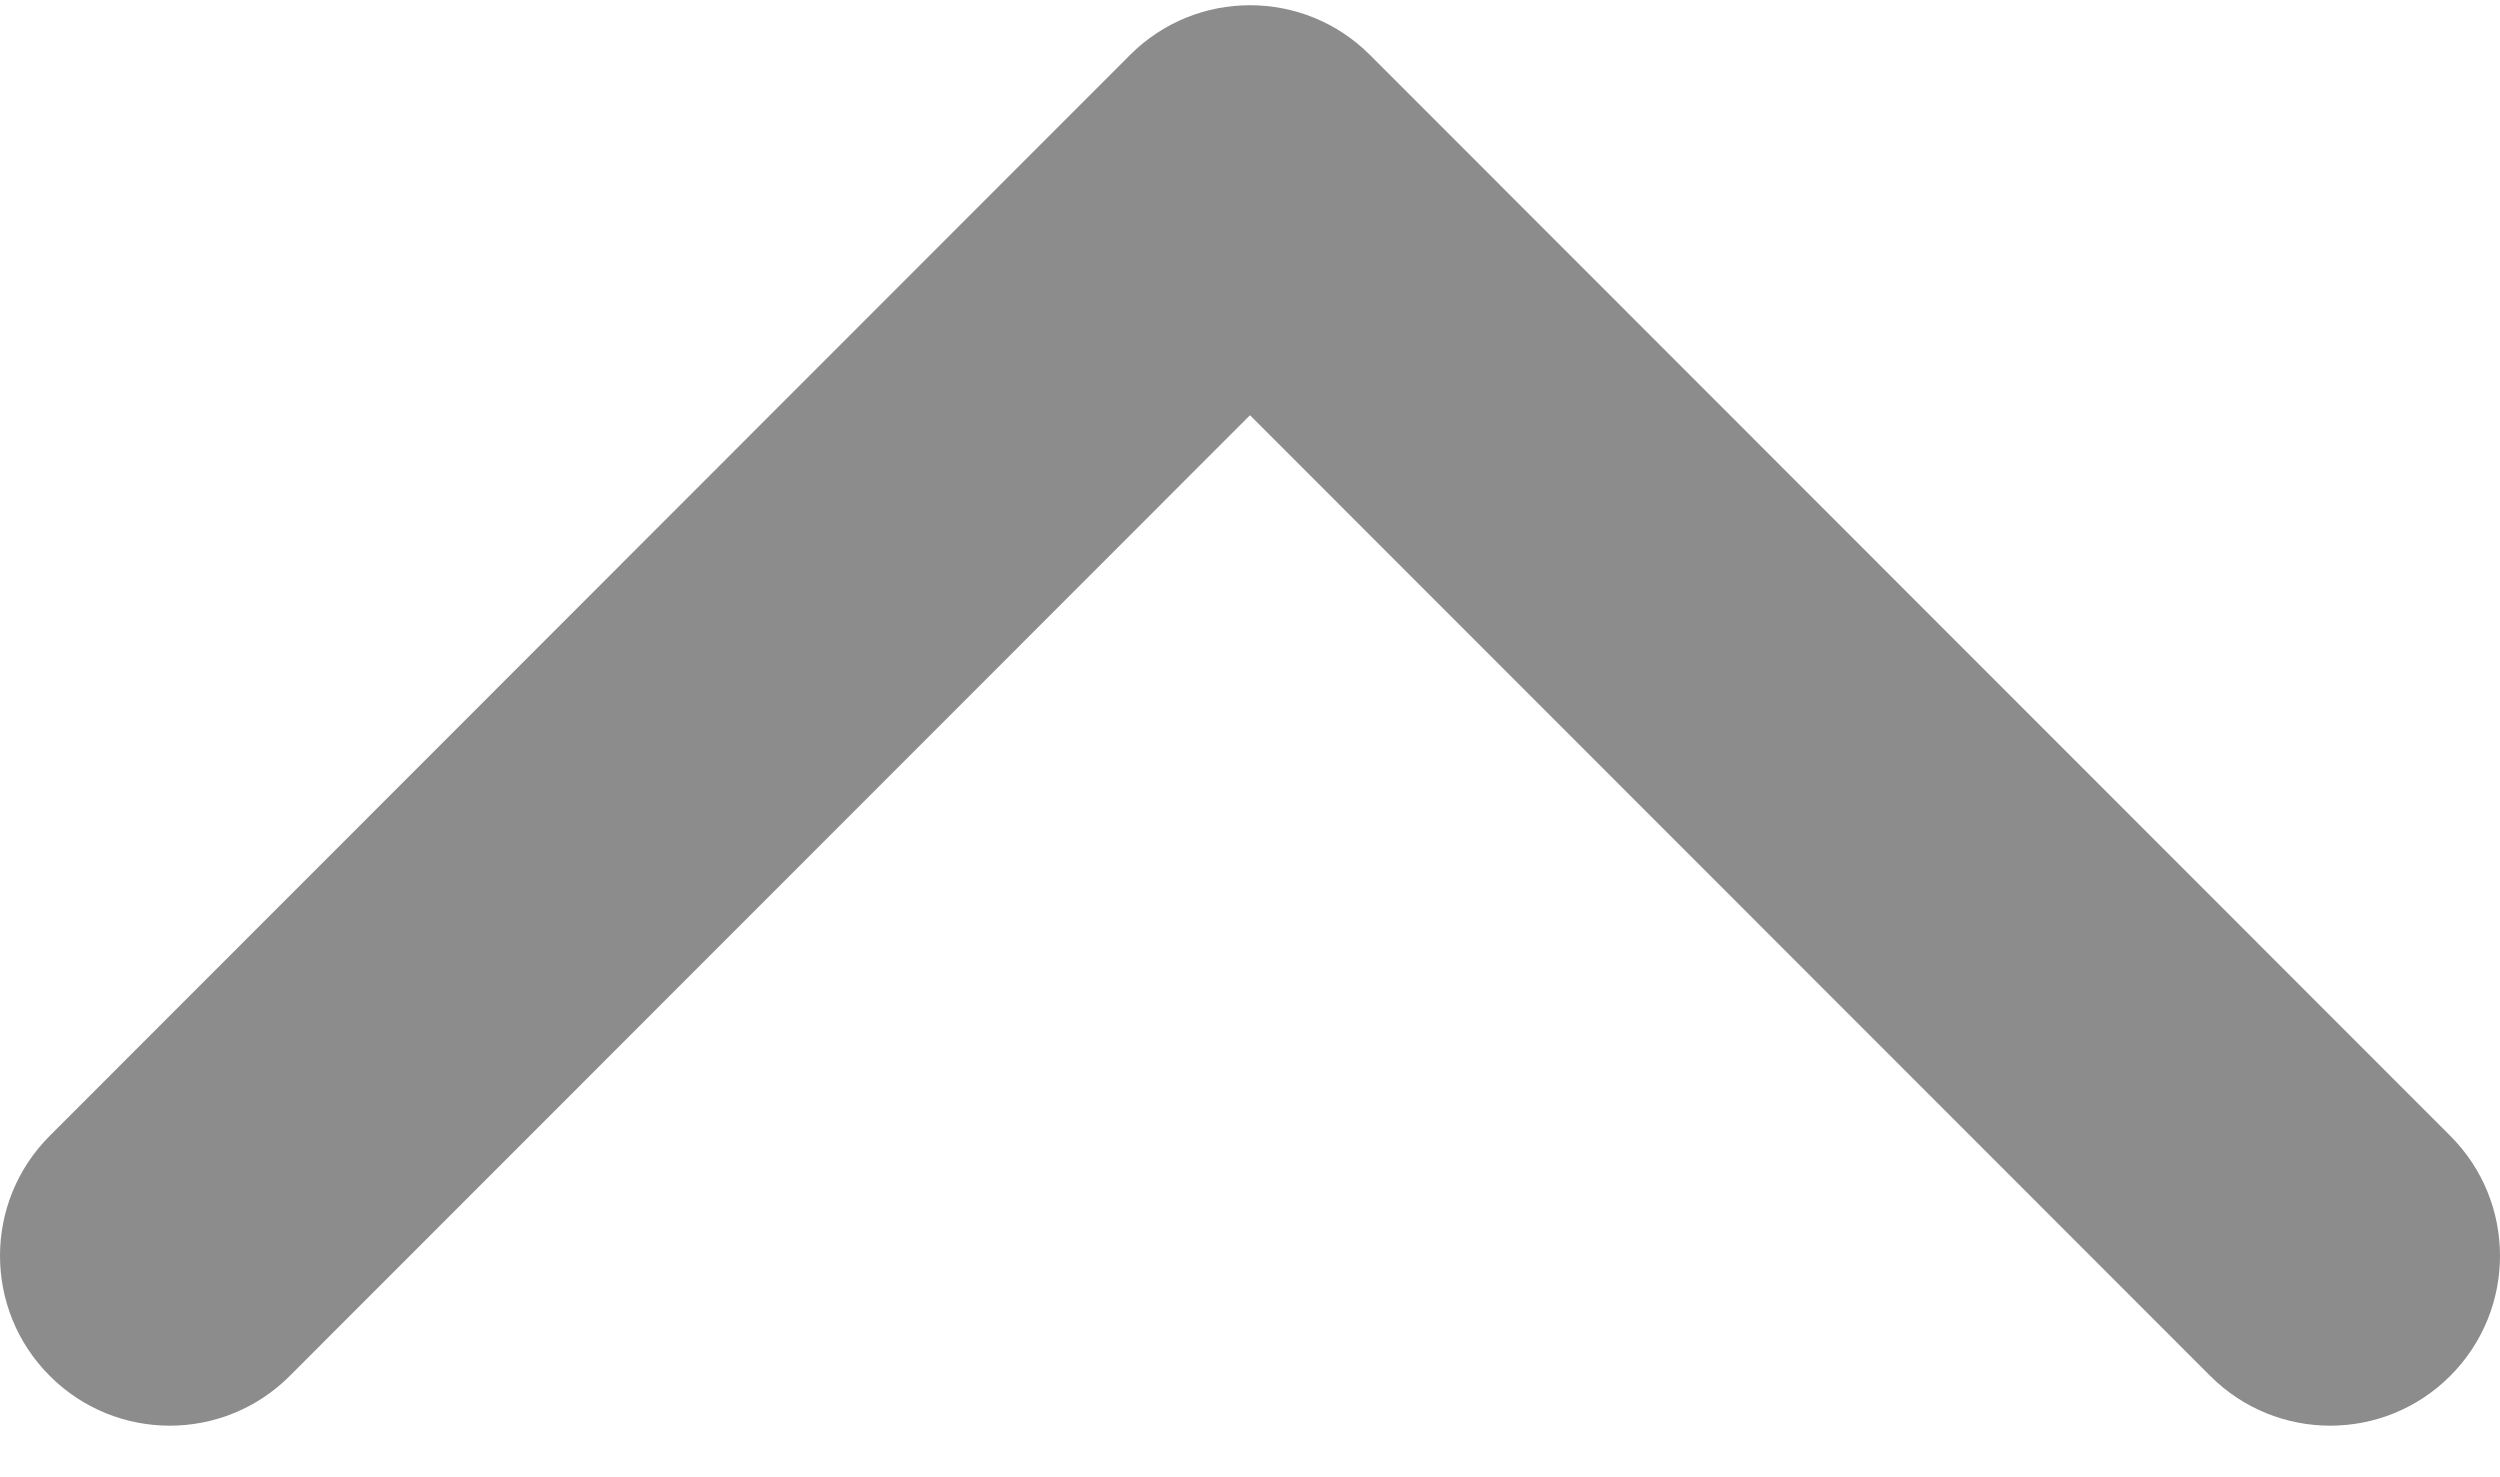 <svg width="22" height="13" viewBox="0 0 22 13" fill="none" xmlns="http://www.w3.org/2000/svg">
<path fill-rule="evenodd" clip-rule="evenodd" d="M0.438 9.995L9.944 0.484C10.527 -0.1 11.473 -0.1 12.056 0.484L21.562 9.995C22.146 10.578 22.146 11.524 21.562 12.108C20.979 12.692 20.033 12.692 19.45 12.108L11 3.654L2.55 12.108C1.967 12.692 1.021 12.692 0.438 12.108C-0.146 11.524 -0.146 10.578 0.438 9.995Z" fill="black" fill-opacity="0.45"/>
</svg>
